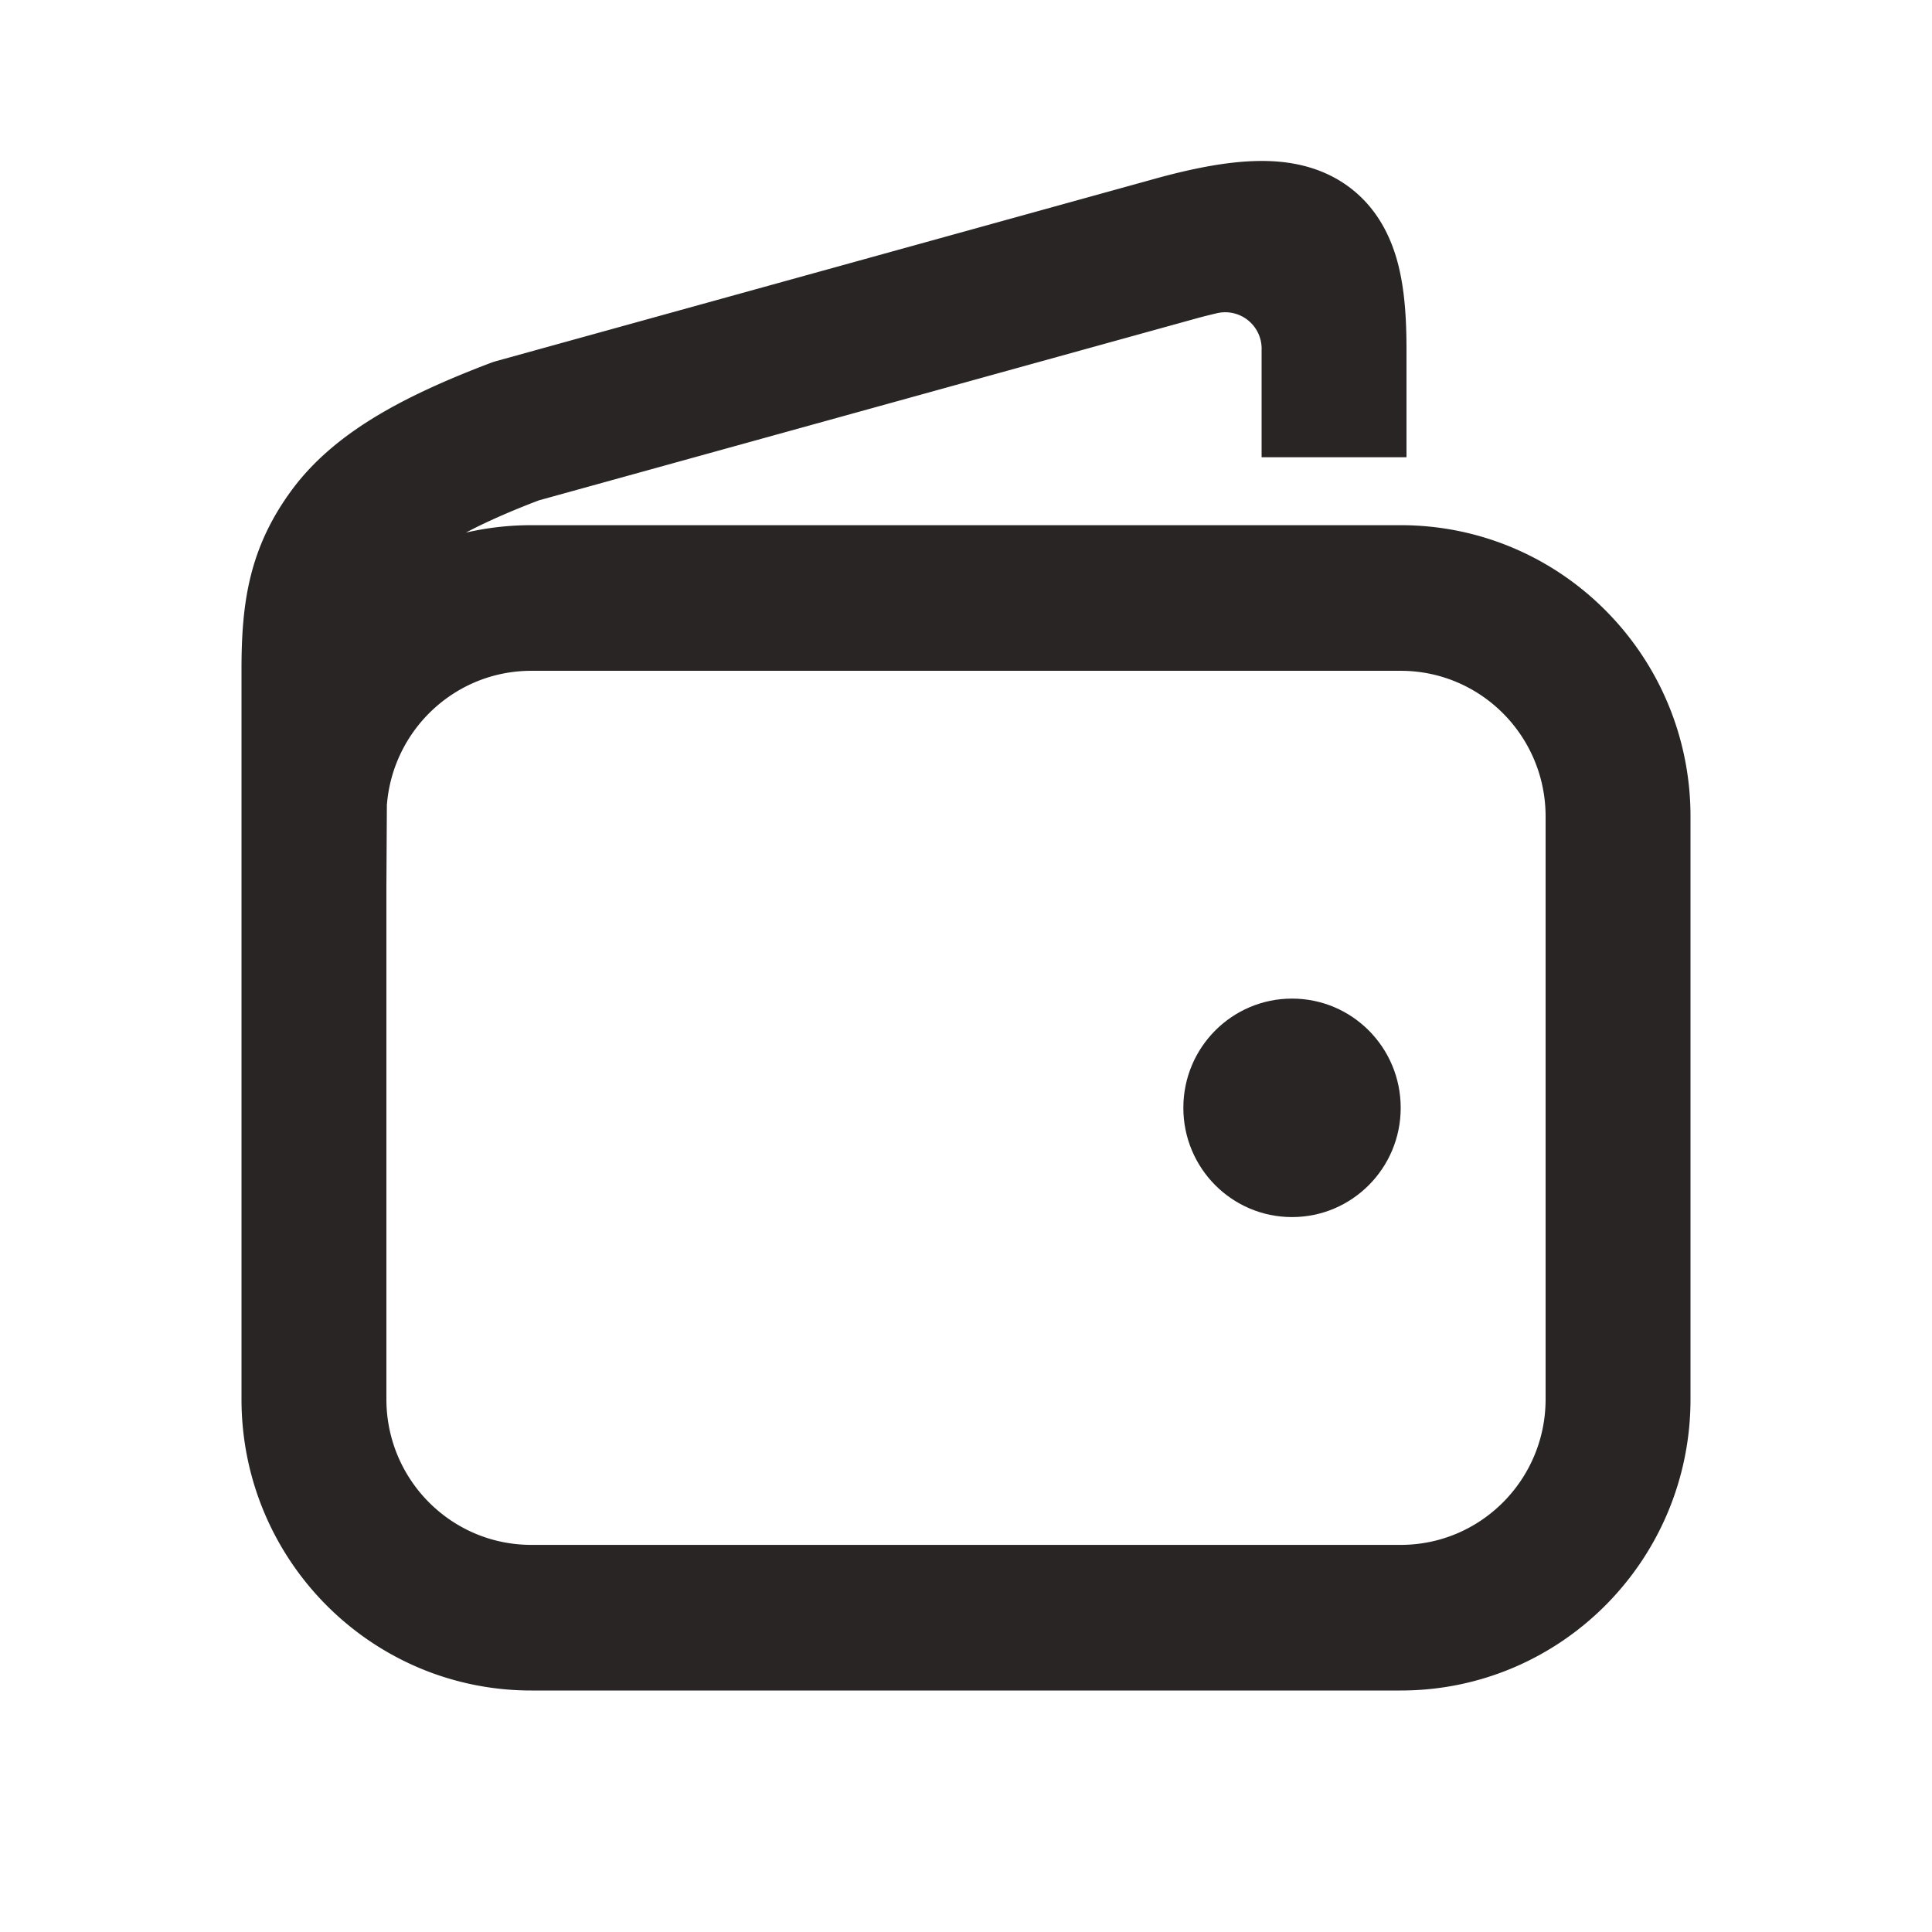 <svg width="24" height="24" fill="none" xmlns="http://www.w3.org/2000/svg"><path d="M16.05 15.119c.746 0 1.35-.608 1.35-1.357 0-.75-.604-1.357-1.35-1.357-.746 0-1.35.607-1.35 1.357s.604 1.357 1.35 1.357Z" fill="#292525"></path><path fill-rule="evenodd" clip-rule="evenodd" d="M17.376 3.316c.079.324.096.685.096 1.034v1.33h-1.8V4.35a.452.452 0 0 0-.563-.457 7.145 7.145 0 0 0-.224.056L6.693 6.216c-.38.145-.675.278-.905.4.261-.06.533-.092.812-.092h10.8c1.988 0 3.6 1.62 3.6 3.619v7.238C21 19.38 19.388 21 17.4 21H6.6C4.612 21 3 19.38 3 17.381V8.313c0-.829.095-1.51.63-2.233.518-.696 1.354-1.15 2.466-1.572a.895.895 0 0 1 .078-.025L14.421 2.2c.435-.116.841-.194 1.205-.2.366-.007.78.059 1.138.327.363.273.531.653.612.988ZM4.806 9.988l-.006 1.02v6.373c0 1 .806 1.81 1.8 1.81h10.8c.994 0 1.8-.81 1.8-1.81v-7.238c0-1-.806-1.81-1.8-1.81H6.6c-.942 0-1.715.728-1.793 1.655Z" fill="#292525"></path></svg>